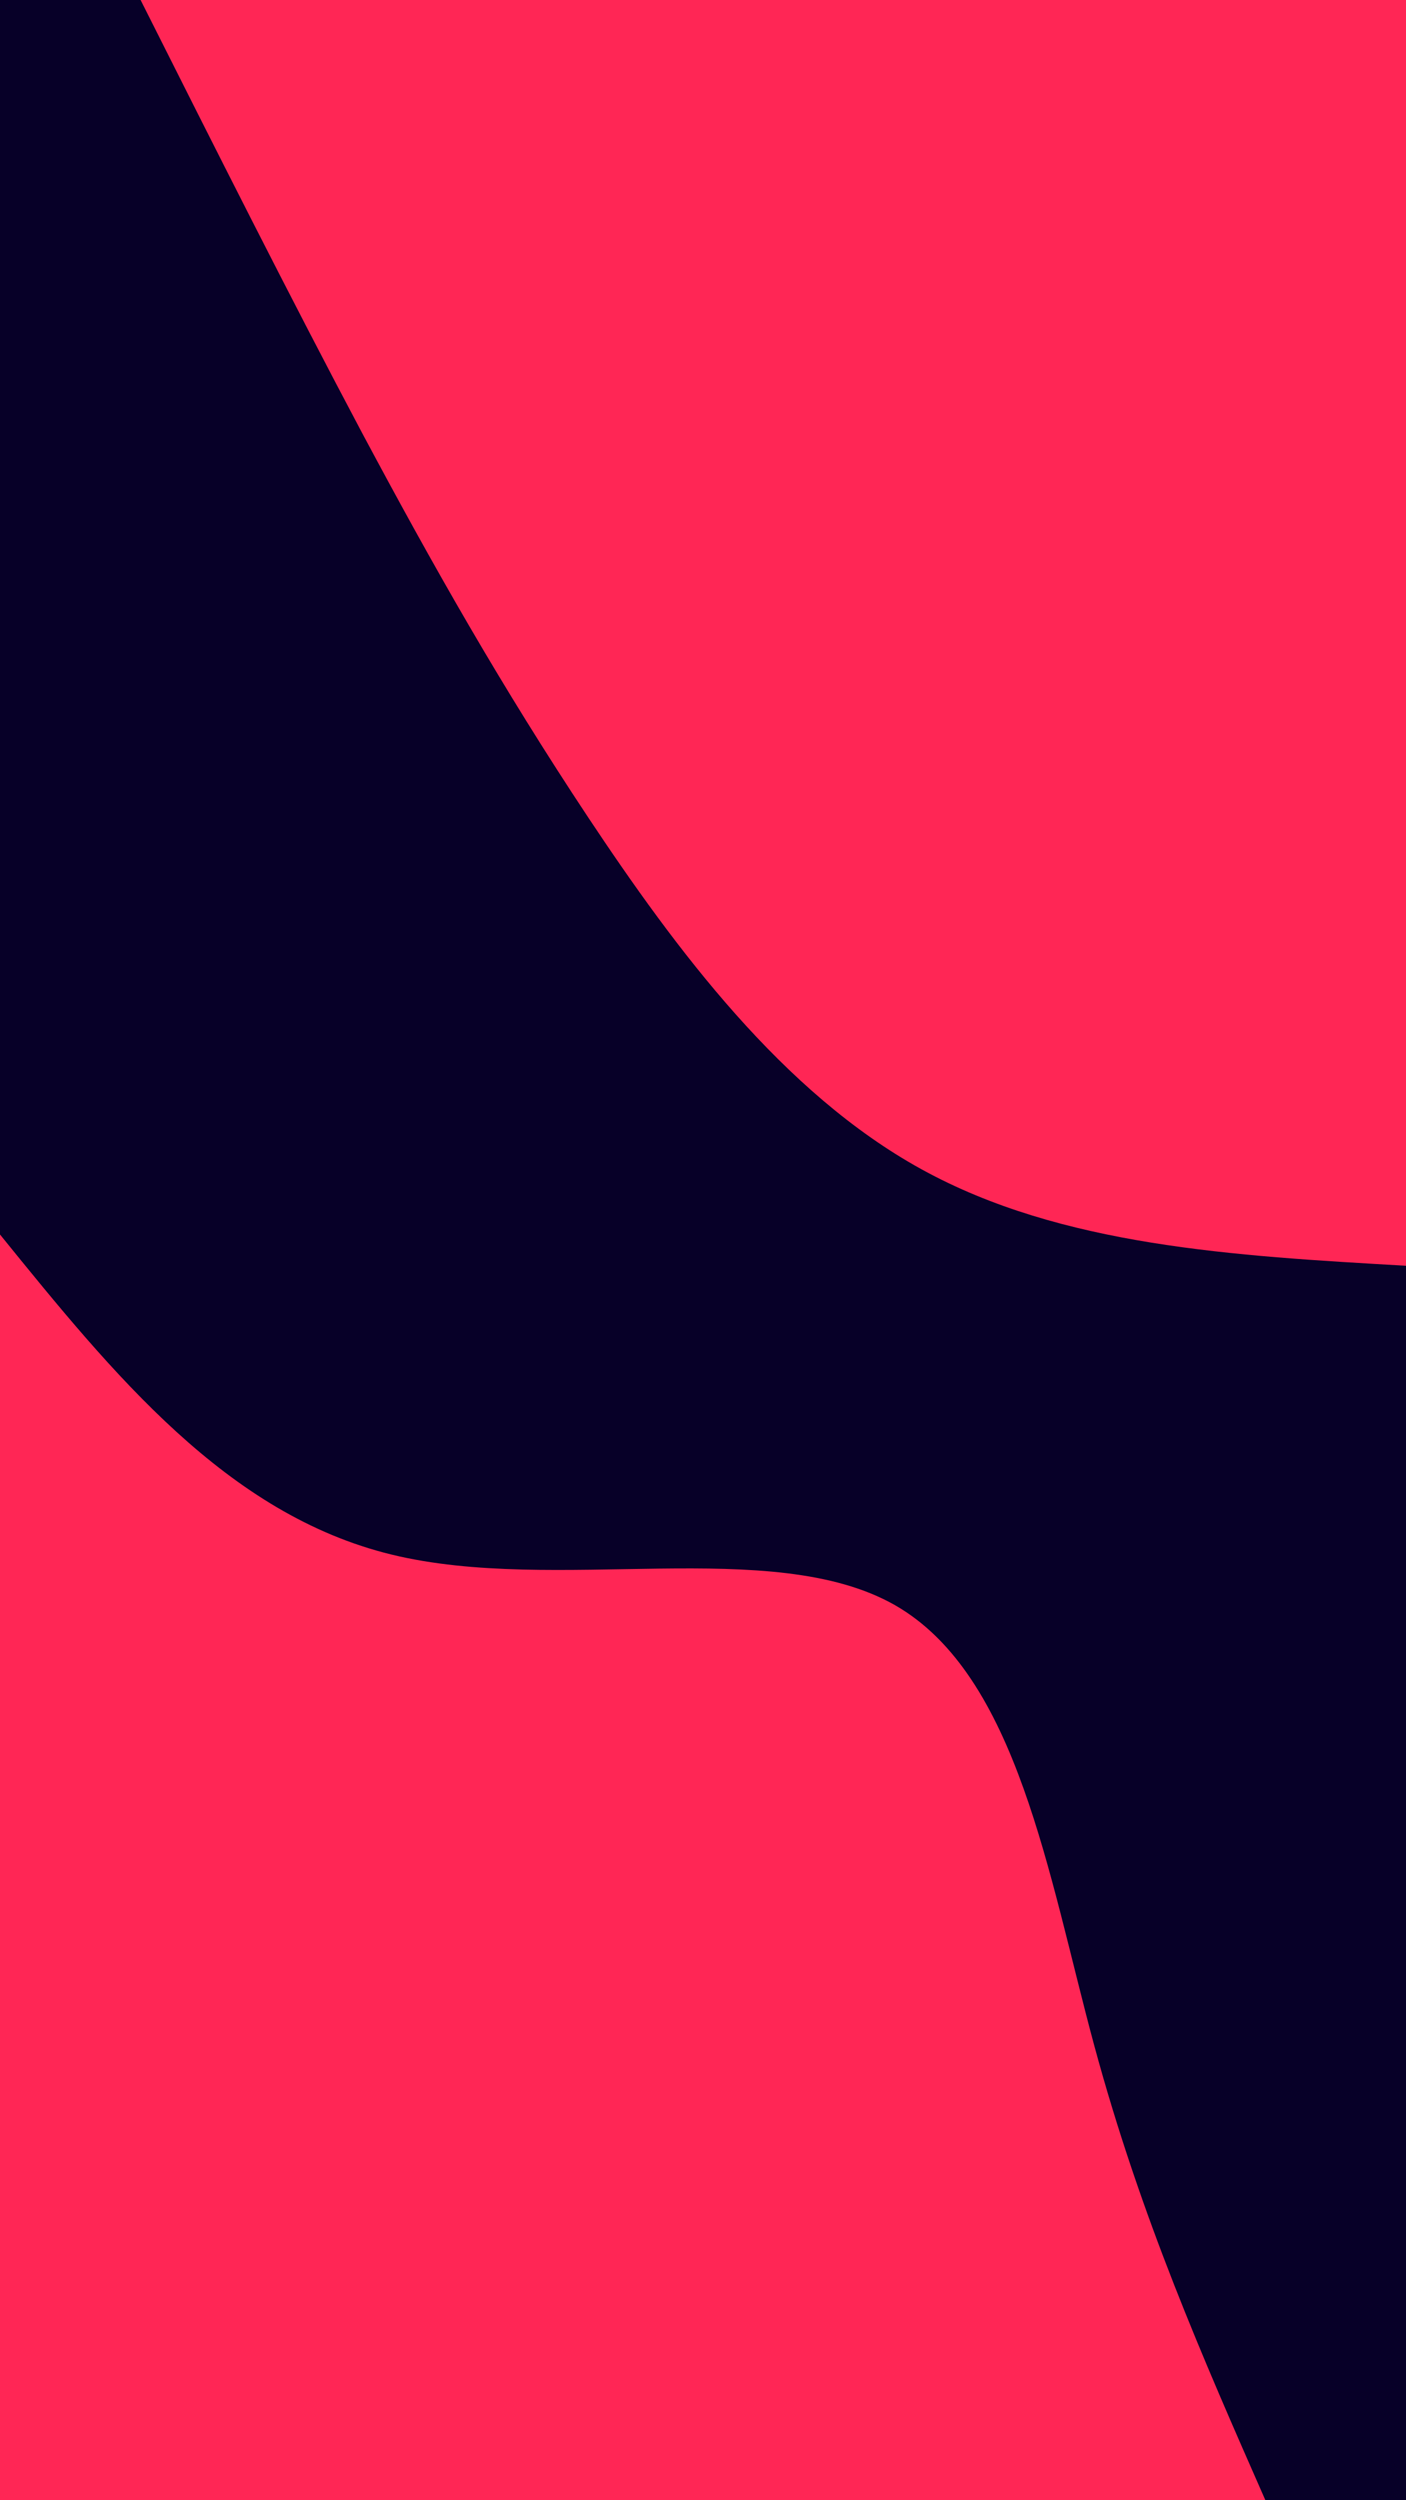 <svg id="visual" viewBox="0 0 540 960" width="540" height="960" xmlns="http://www.w3.org/2000/svg" xmlns:xlink="http://www.w3.org/1999/xlink" version="1.1"><rect x="0" y="0" width="540" height="960" fill="#070028"></rect><defs><linearGradient id="grad1_0" x1="0%" y1="0%" x2="100%" y2="100%"><stop offset="30%" stop-color="#070028" stop-opacity="1"></stop><stop offset="70%" stop-color="#070028" stop-opacity="1"></stop></linearGradient></defs><defs><linearGradient id="grad2_0" x1="0%" y1="0%" x2="100%" y2="100%"><stop offset="30%" stop-color="#070028" stop-opacity="1"></stop><stop offset="70%" stop-color="#070028" stop-opacity="1"></stop></linearGradient></defs><g transform="translate(540, 0)"><path d="M0 486C-66.2 482.2 -132.4 478.5 -186 449C-239.5 419.6 -280.5 364.4 -314 314C-347.5 263.5 -373.5 217.6 -401 166.1C-428.4 114.5 -457.2 57.3 -486 0L0 0Z" fill="#ff2655"></path></g><g transform="translate(0, 960)"><path d="M0 -486C43.6 -432.2 87.2 -378.5 150.4 -363.1C213.6 -347.7 296.4 -370.6 343.7 -343.7C390.9 -316.7 402.6 -239.7 420.4 -174.1C438.2 -108.5 462.1 -54.3 486 0L0 0Z" fill="#ff2655"></path></g></svg>